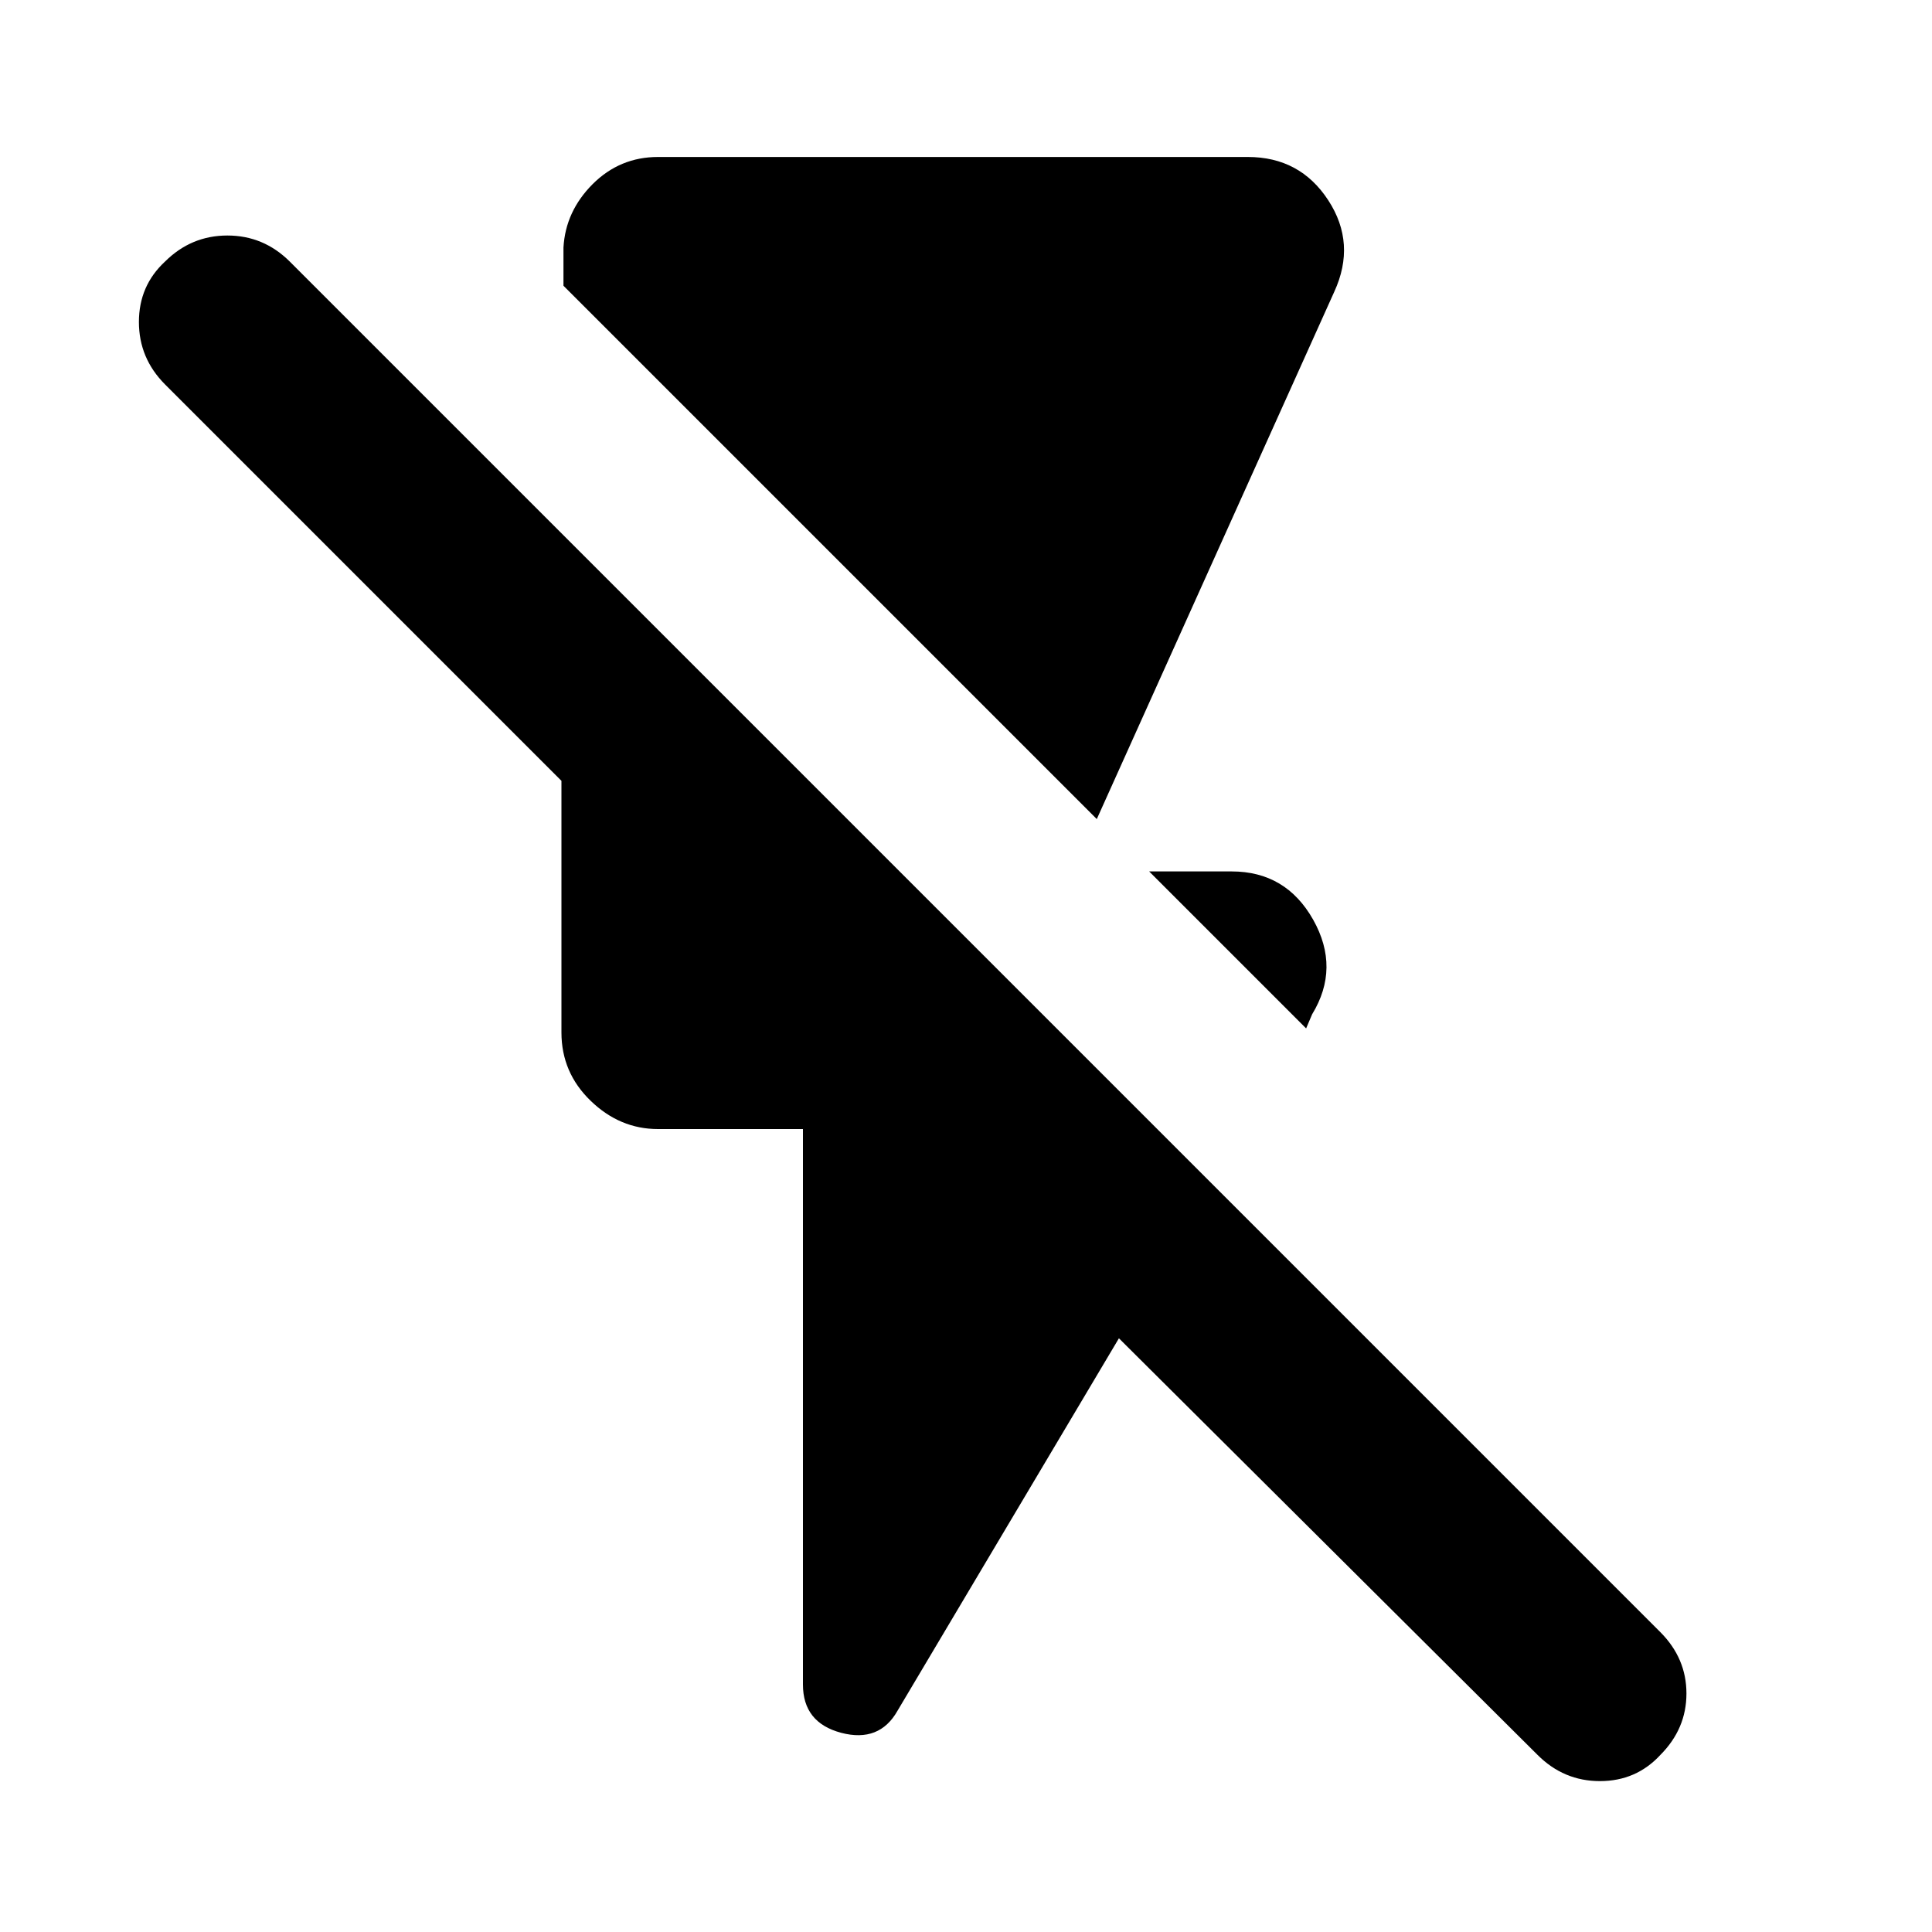 <svg xmlns="http://www.w3.org/2000/svg" height="20" width="20"><path d="M13.521 10.646 11.896 9.021H12.75Q13.312 9.021 13.594 9.521Q13.875 10.021 13.583 10.5ZM11.354 8.479 5.833 2.958V2.562Q5.854 2.188 6.135 1.906Q6.417 1.625 6.812 1.625H12.917Q13.458 1.625 13.75 2.073Q14.042 2.521 13.812 3.021ZM15.917 18.167 11.583 13.854 9.292 17.708Q9.104 18.042 8.708 17.938Q8.312 17.833 8.312 17.438V11.688H6.812Q6.417 11.688 6.115 11.396Q5.812 11.104 5.812 10.688V8.083L1.708 3.979Q1.438 3.708 1.438 3.333Q1.438 2.958 1.708 2.708Q1.979 2.438 2.354 2.438Q2.729 2.438 3 2.708L17.188 16.896Q17.458 17.167 17.458 17.531Q17.458 17.896 17.188 18.167Q16.938 18.438 16.562 18.438Q16.188 18.438 15.917 18.167Z"/></svg>